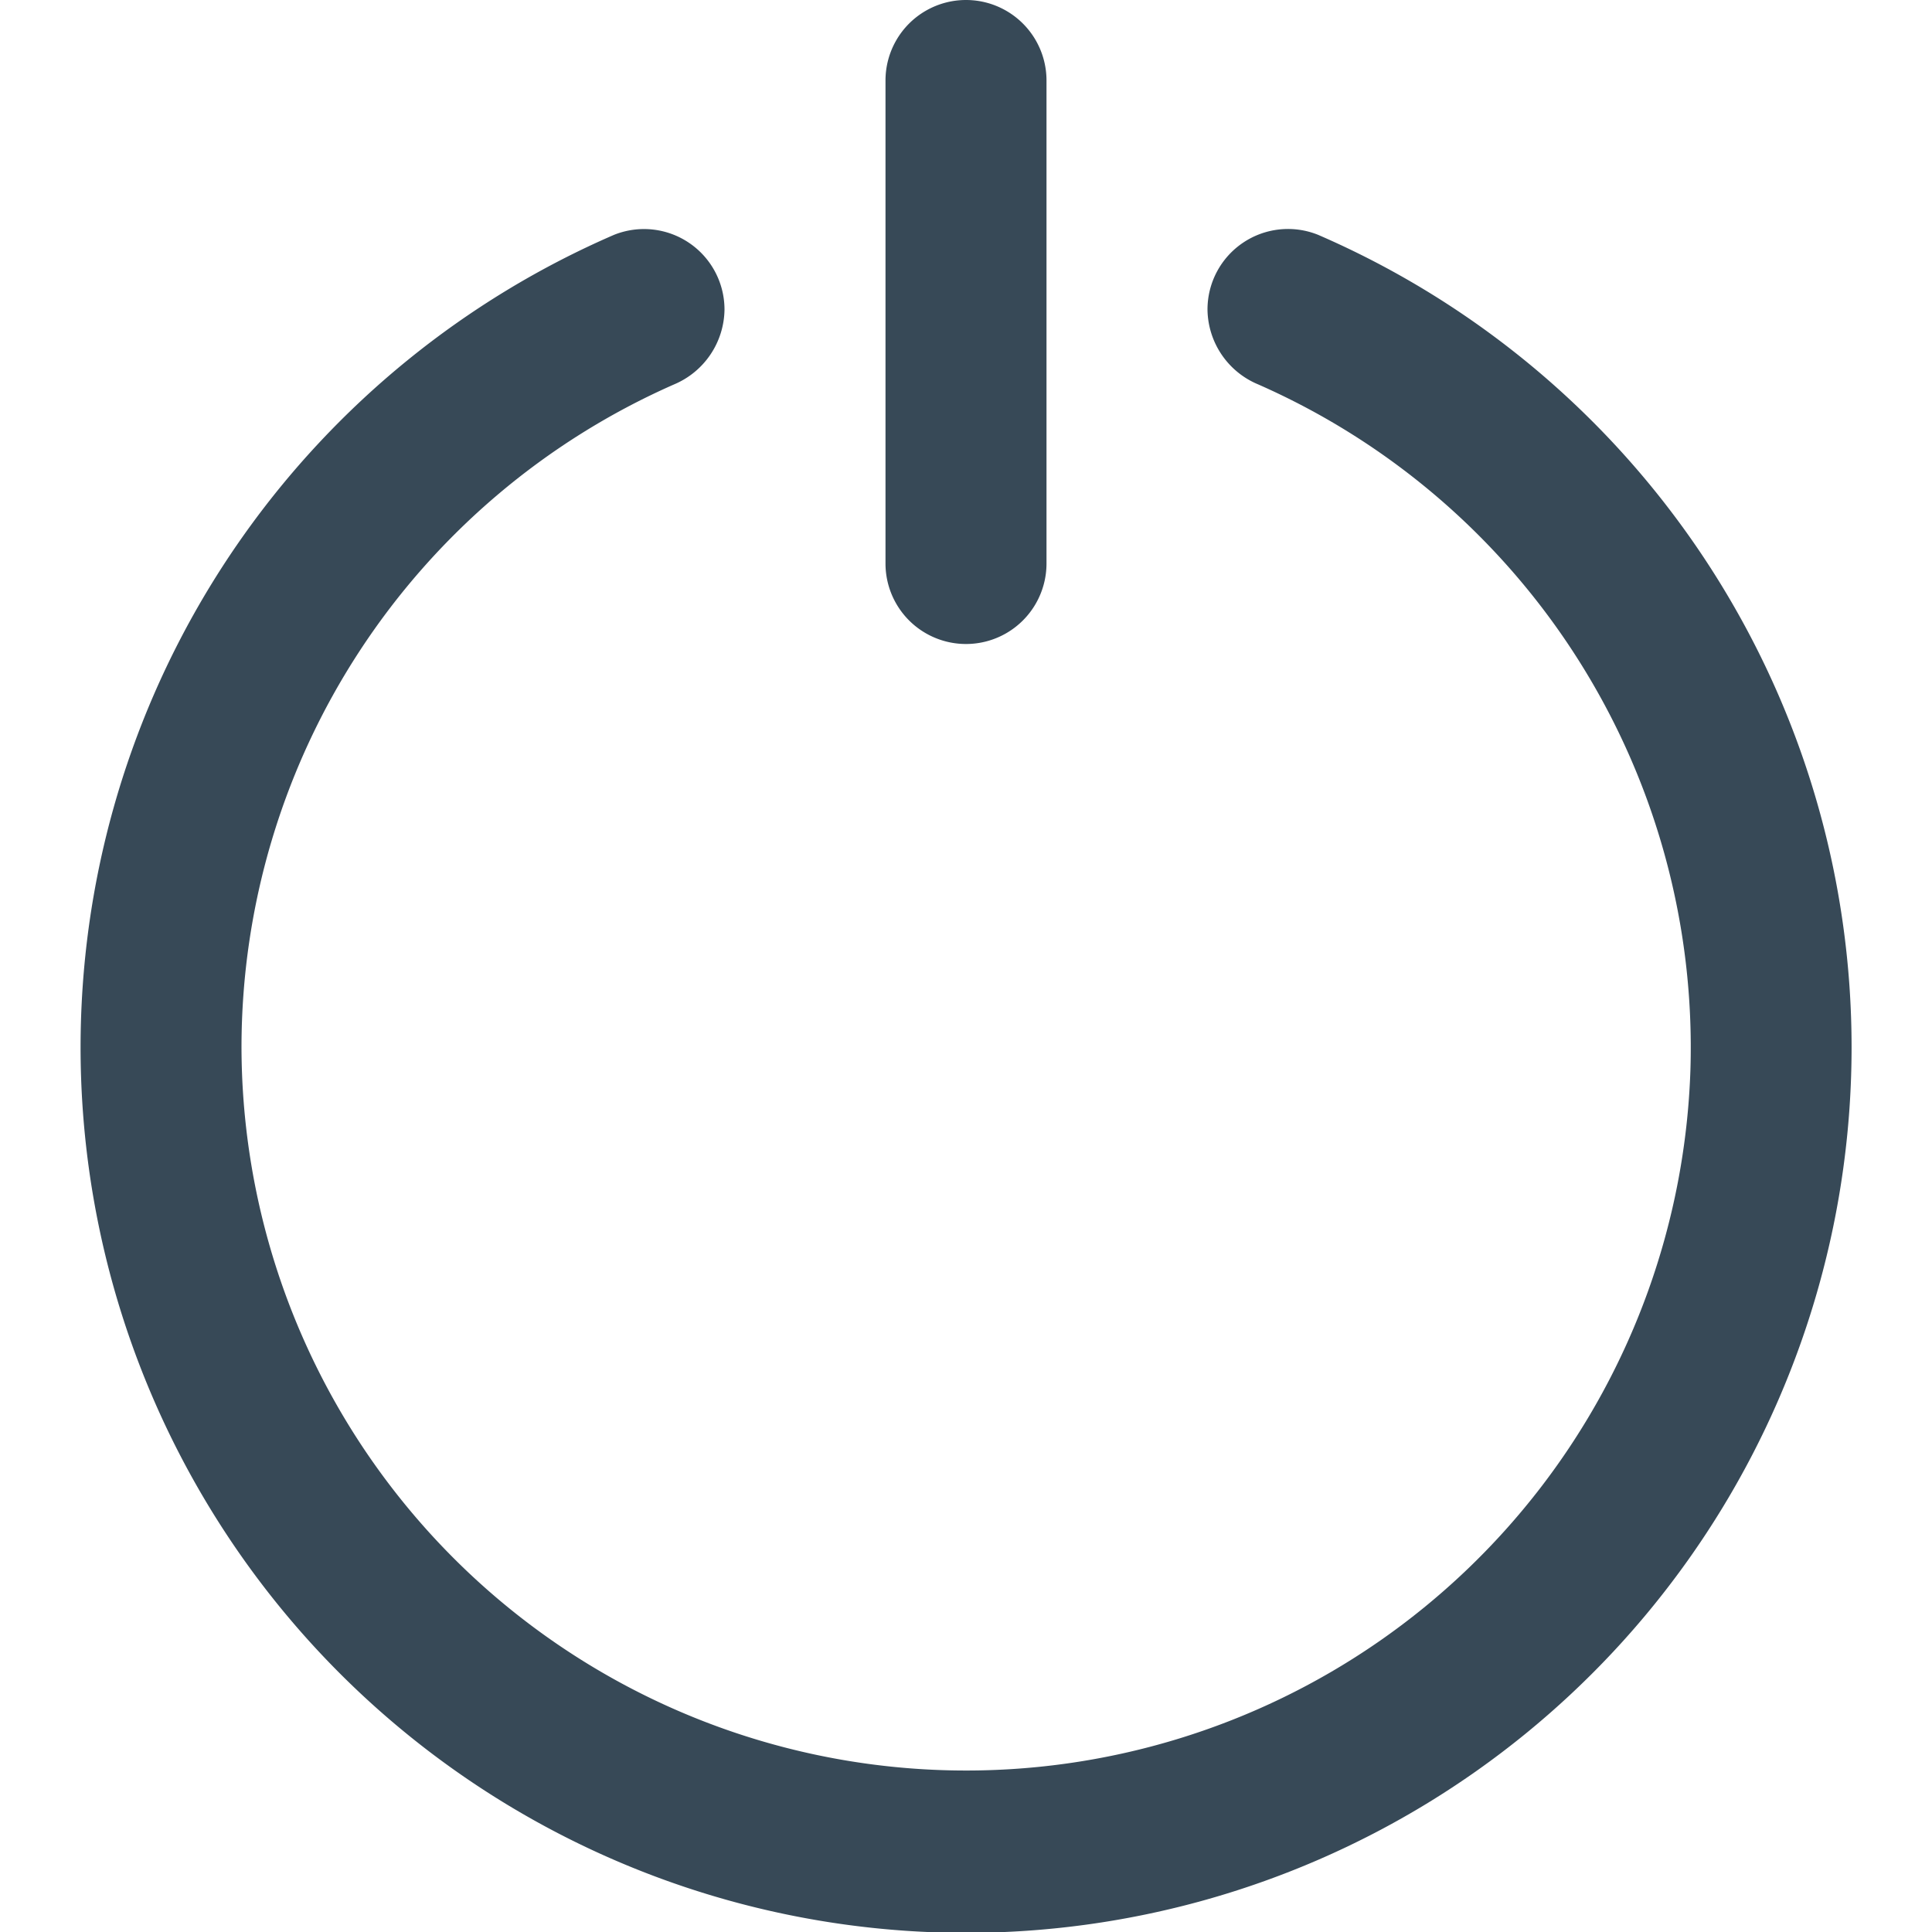 <svg xmlns="http://www.w3.org/2000/svg" width="24" height="24" fill="none" viewBox="0 0 24 24">
  <g clip-path="url(#a)">
    <path fill="#374957" d="M15 3.849a1.02 1.02 0 0 0 .629.926 9 9 0 0 1 5.37 8.517A9.002 9.002 0 0 1 3 13a9 9 0 0 1 5.372-8.224A1.023 1.023 0 0 0 9 3.848a1 1 0 0 0-1.374-.93 11 11 0 1 0 8.75 0 1 1 0 0 0-1.376.93Z"/>
    <path fill="#374957" d="M13 1a1 1 0 0 0-2 0v6a1 1 0 1 0 2 0V1Z"/>
  </g>
  <defs>
    <clipPath id="a">
      <path fill="#fff" d="M0 0h24v24H0z"/>
    </clipPath>
  </defs>
</svg>
